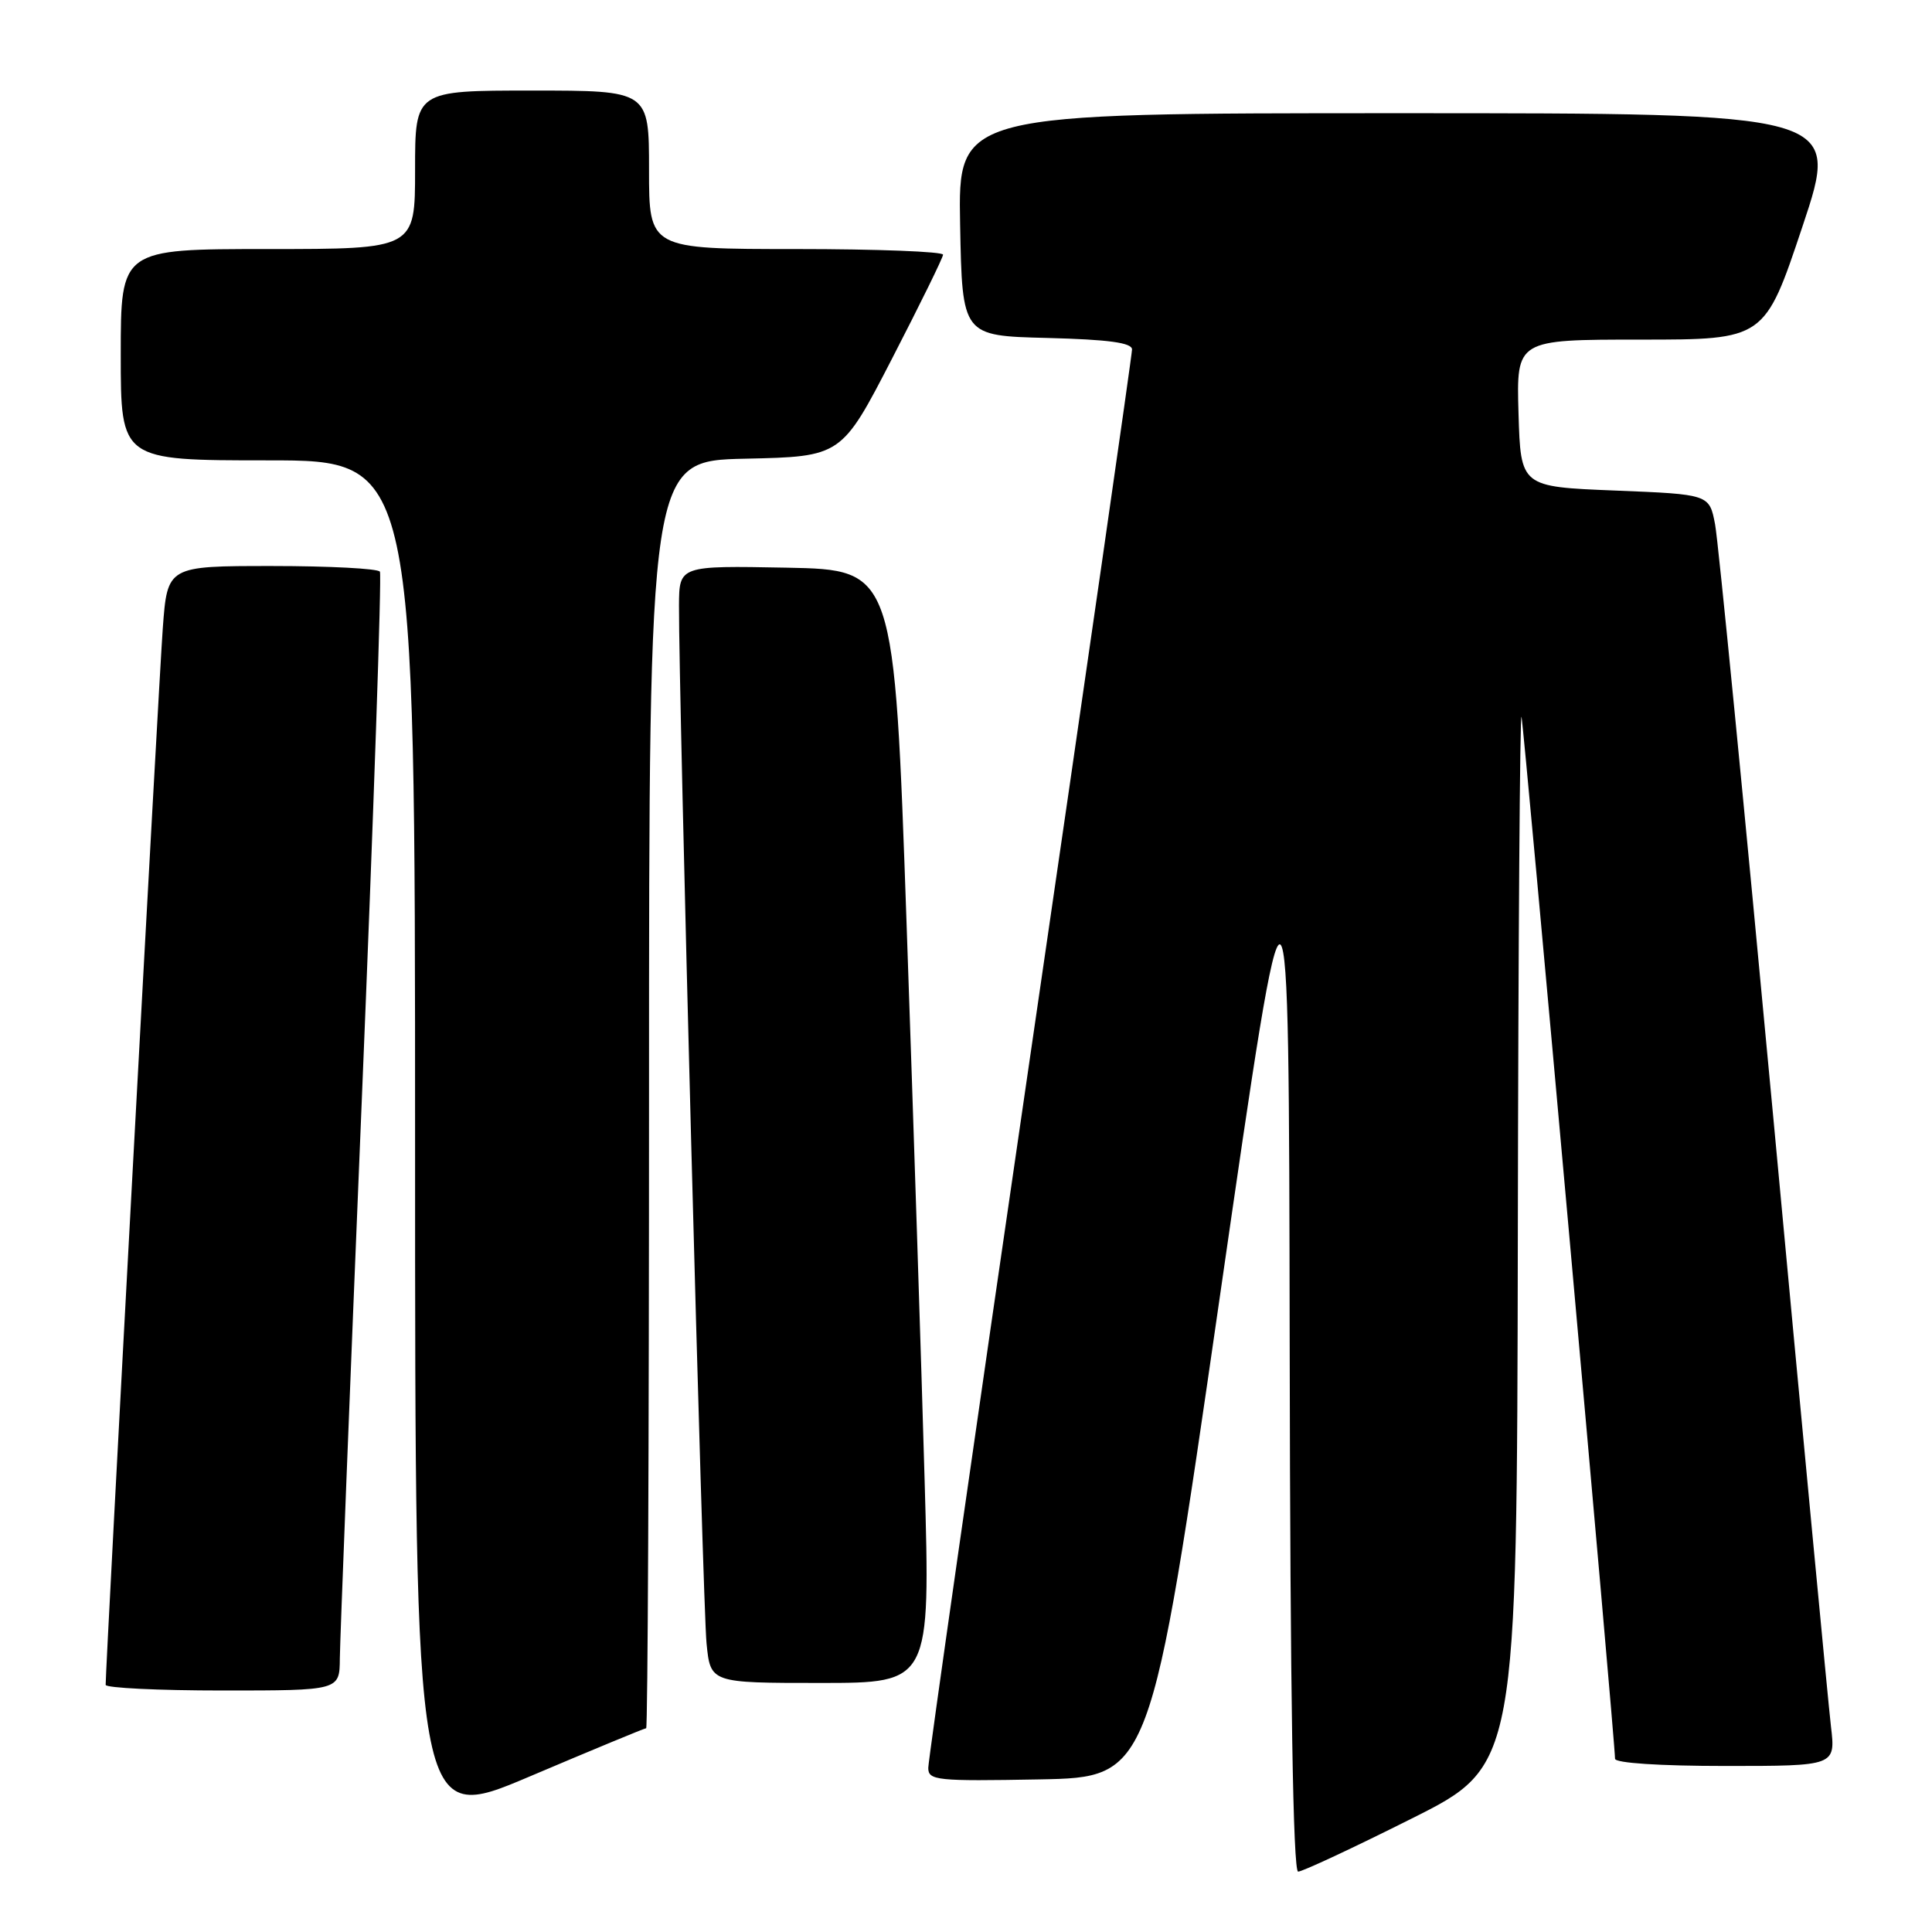 <?xml version="1.0" encoding="UTF-8" standalone="no"?>
<!DOCTYPE svg PUBLIC "-//W3C//DTD SVG 1.1//EN" "http://www.w3.org/Graphics/SVG/1.1/DTD/svg11.dtd" >
<svg xmlns="http://www.w3.org/2000/svg" xmlns:xlink="http://www.w3.org/1999/xlink" version="1.1" viewBox="0 0 256 256">
 <g >
 <path fill="currentColor"
d=" M 187.01 240.99 C 201.00 233.99 201.00 233.99 201.12 163.74 C 201.18 125.11 201.40 94.17 201.61 95.00 C 201.94 96.33 214.00 230.65 214.00 233.04 C 214.00 233.61 219.91 234.00 228.62 234.00 C 243.23 234.00 243.23 234.00 242.61 228.75 C 242.27 225.86 238.85 189.75 235.01 148.50 C 231.16 107.25 227.68 71.70 227.26 69.50 C 226.50 65.50 226.50 65.50 214.00 65.00 C 201.50 64.50 201.50 64.50 201.21 54.75 C 200.93 45.00 200.93 45.00 217.38 45.00 C 233.83 45.00 233.83 45.00 238.84 30.00 C 243.85 15.00 243.85 15.00 185.40 15.00 C 126.95 15.00 126.95 15.00 127.22 29.75 C 127.50 44.50 127.50 44.50 138.75 44.78 C 146.90 44.99 150.00 45.41 150.00 46.31 C 150.00 46.99 143.93 89.15 136.50 140.00 C 129.07 190.85 123.00 233.26 123.00 234.25 C 123.00 235.92 124.10 236.03 137.72 235.78 C 152.44 235.50 152.44 235.50 161.61 172.00 C 170.78 108.50 170.78 108.50 170.89 178.25 C 170.96 224.62 171.34 248.00 172.01 248.00 C 172.57 248.00 179.32 244.85 187.01 240.99 Z  M 85.62 229.00 C 85.83 229.00 86.00 191.21 86.00 145.03 C 86.00 61.06 86.00 61.06 98.75 60.78 C 111.50 60.50 111.50 60.50 118.21 47.50 C 121.90 40.35 124.94 34.16 124.96 33.75 C 124.98 33.34 116.22 33.00 105.50 33.00 C 86.00 33.00 86.00 33.00 86.00 22.50 C 86.00 12.00 86.00 12.00 70.50 12.00 C 55.00 12.00 55.00 12.00 55.00 22.50 C 55.00 33.00 55.00 33.00 35.50 33.00 C 16.00 33.00 16.00 33.00 16.00 47.00 C 16.00 61.00 16.00 61.00 35.50 61.00 C 55.00 61.00 55.00 61.00 55.00 151.42 C 55.00 241.83 55.00 241.83 70.12 235.42 C 78.44 231.89 85.41 229.00 85.62 229.00 Z  M 45.03 219.75 C 45.05 217.41 46.35 184.23 47.93 146.00 C 49.51 107.77 50.59 76.16 50.34 75.75 C 50.09 75.34 43.65 75.00 36.03 75.00 C 22.18 75.00 22.18 75.00 21.57 83.25 C 21.06 90.03 13.99 220.79 14.00 223.25 C 14.00 223.66 20.97 224.00 29.50 224.00 C 45.00 224.00 45.00 224.00 45.03 219.75 Z  M 122.52 196.25 C 122.11 181.54 121.03 148.35 120.13 122.50 C 118.50 75.50 118.50 75.50 104.25 75.22 C 90.00 74.95 90.00 74.95 89.97 80.22 C 89.92 91.77 93.12 212.84 93.62 217.75 C 94.14 223.00 94.14 223.00 108.71 223.00 C 123.28 223.00 123.28 223.00 122.52 196.25 Z "/>
</g>
</svg>